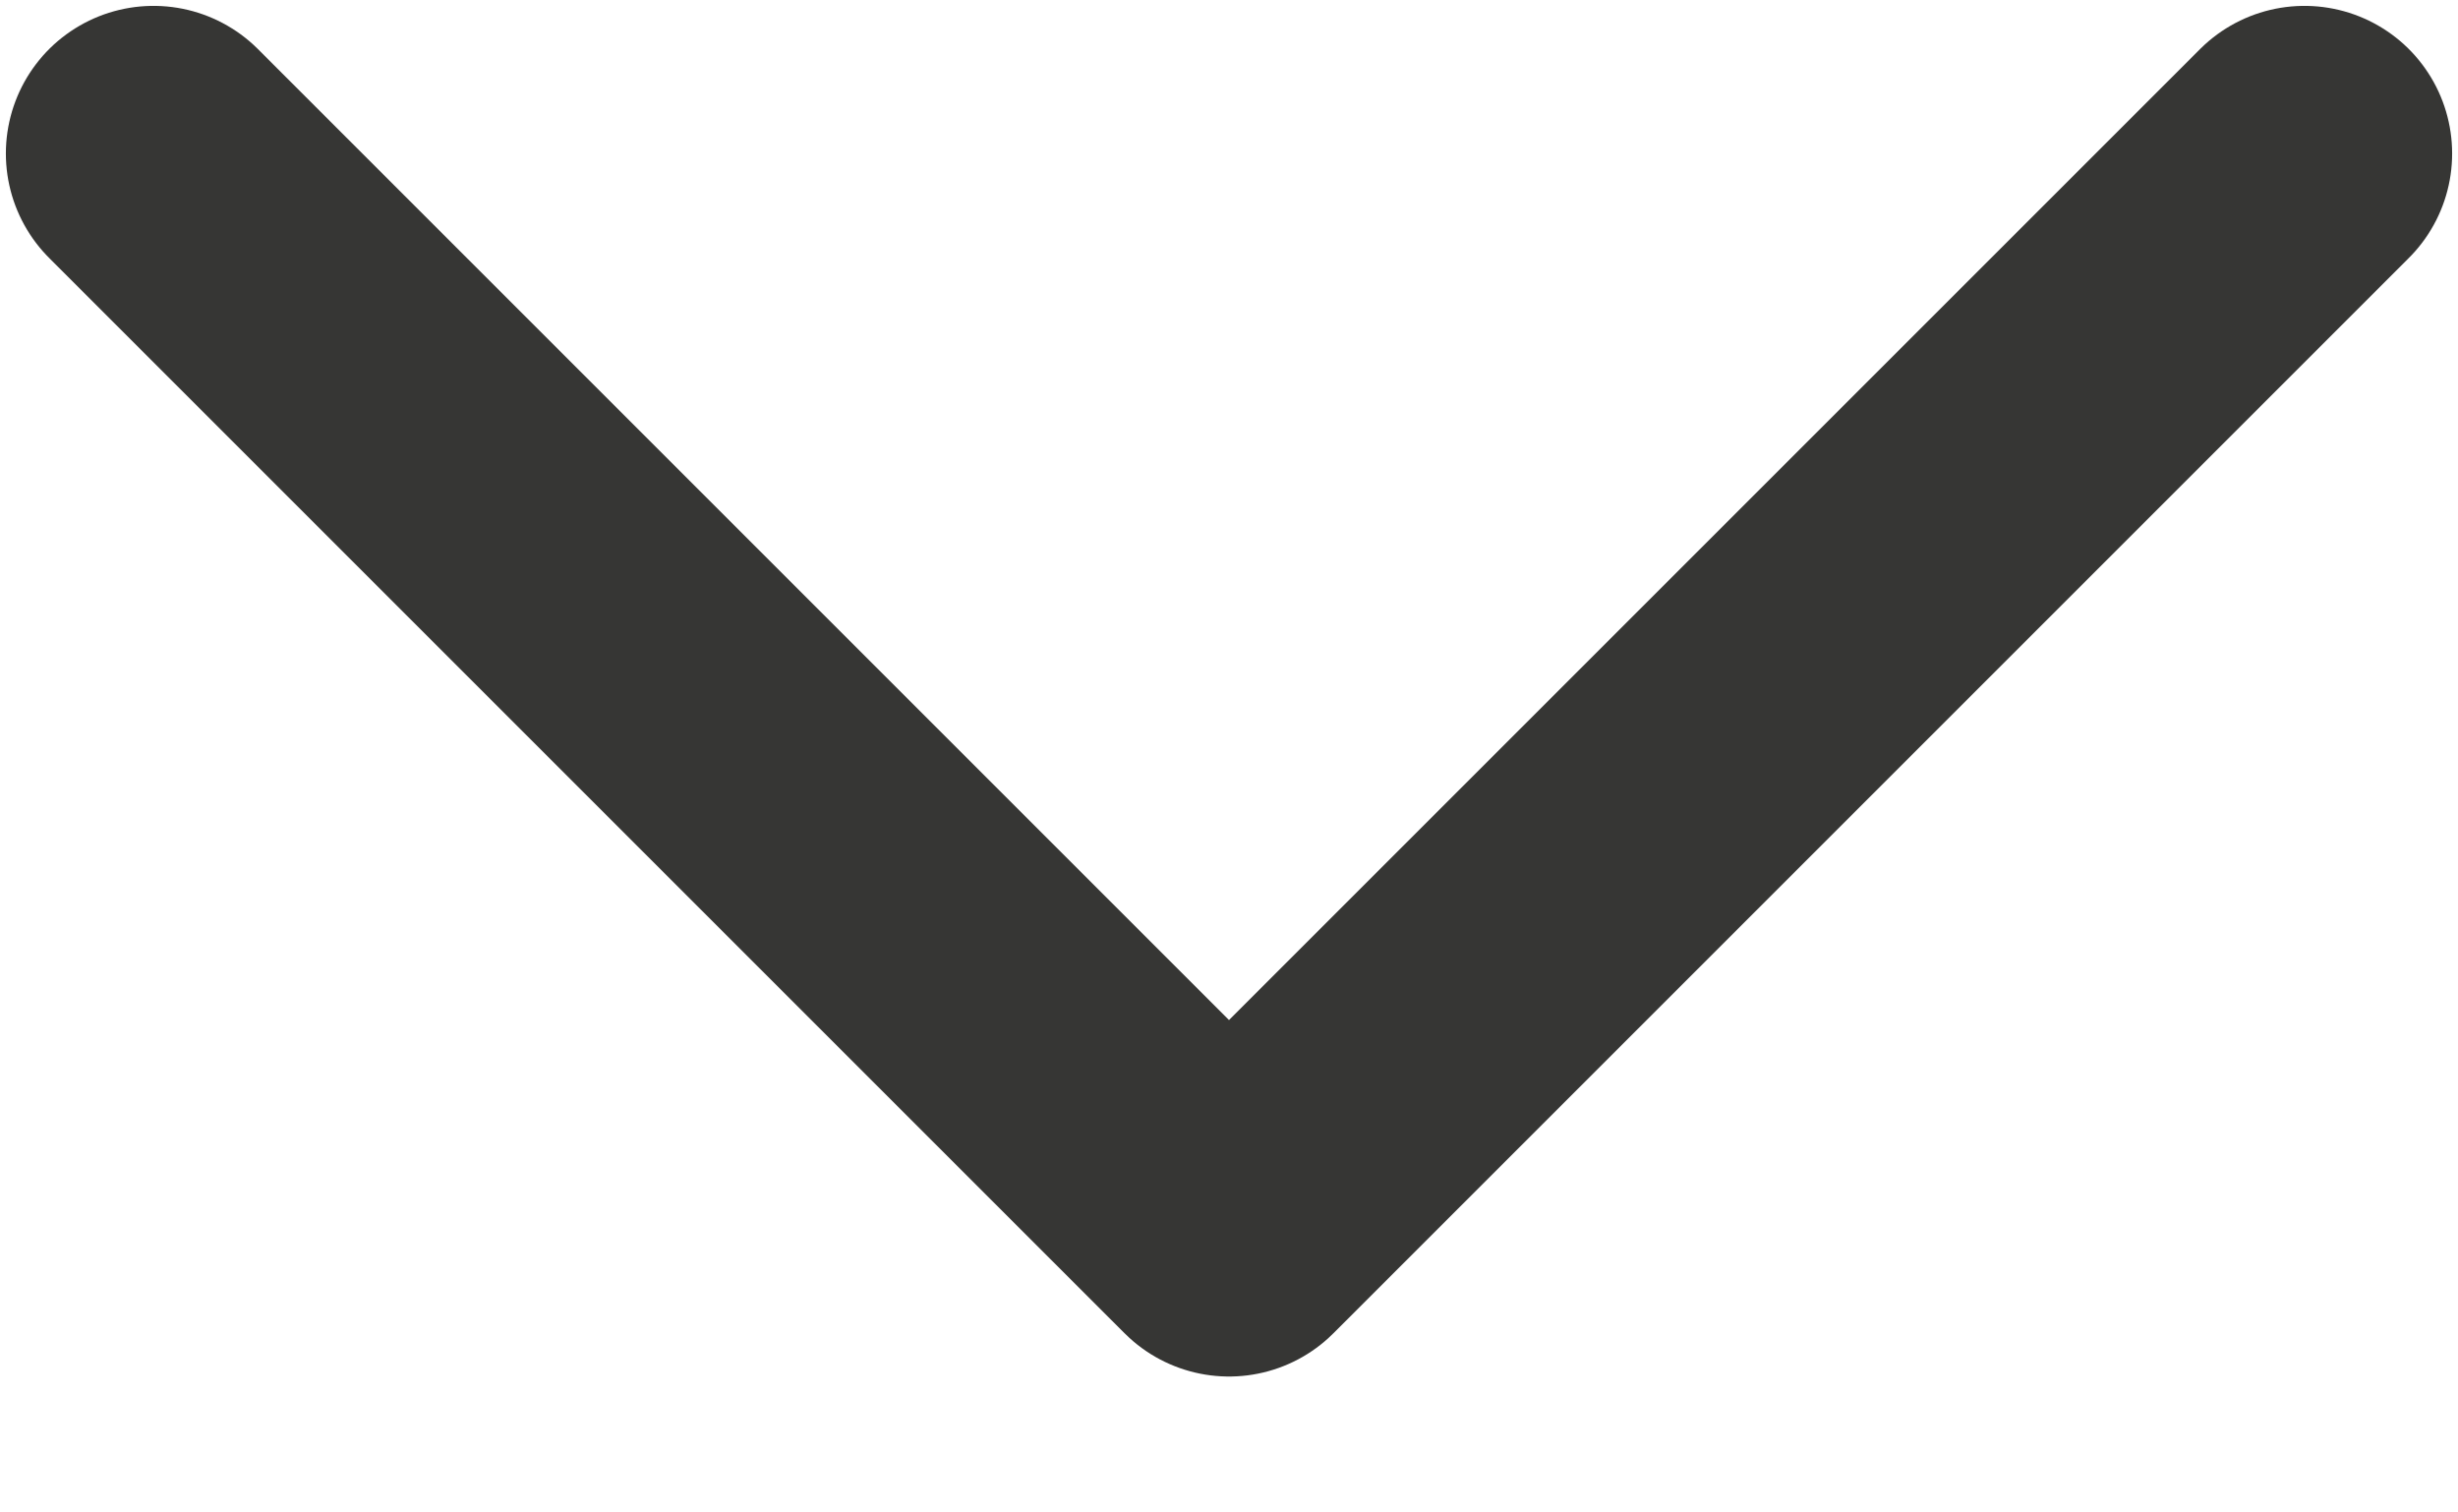 <svg width="13" height="8" viewBox="0 0 13 8" fill="none" xmlns="http://www.w3.org/2000/svg">
<path d="M12.188 0.812L6.5 6.5L0.812 0.812" stroke="#363634" stroke-width="1.562" stroke-linecap="round" stroke-linejoin="round"/>
</svg>
